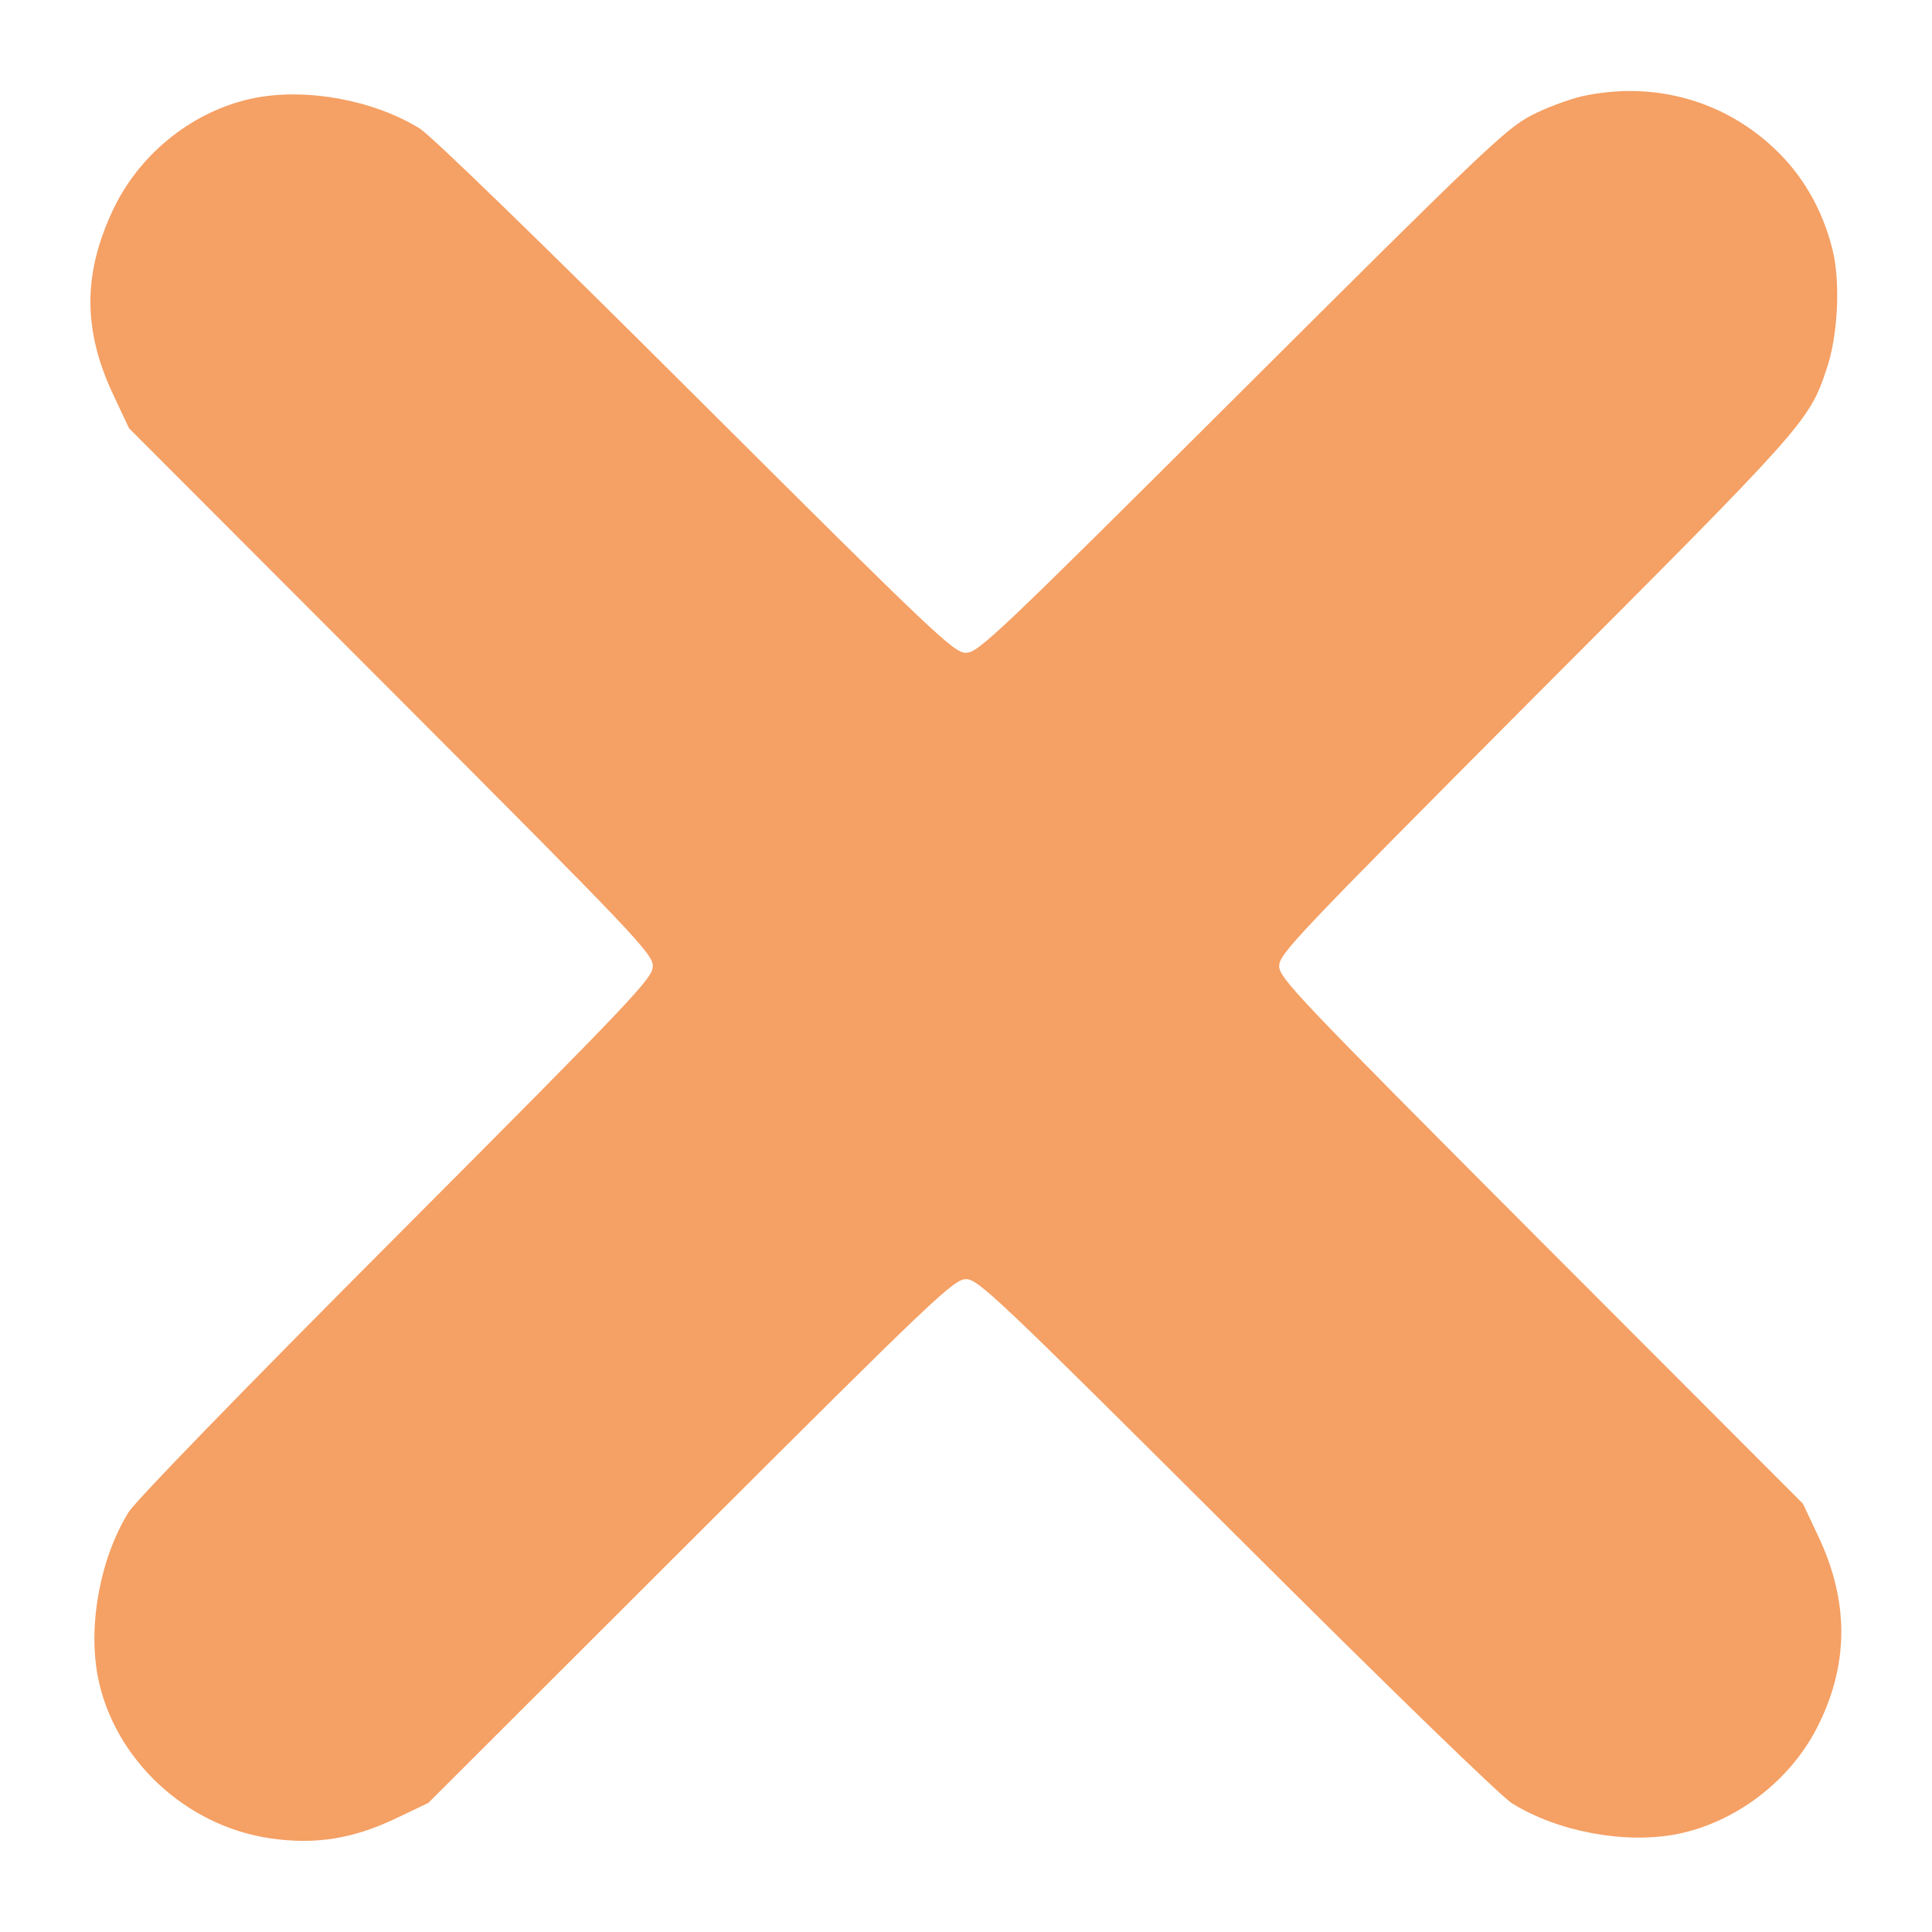 <?xml version="1.0" standalone="no"?>
<!DOCTYPE svg PUBLIC "-//W3C//DTD SVG 20010904//EN"
 "http://www.w3.org/TR/2001/REC-SVG-20010904/DTD/svg10.dtd">
<svg version="1.0" xmlns="http://www.w3.org/2000/svg"
 width="512pt" height="512pt" viewBox="0 0 512 512"
 preserveAspectRatio="xMidYMid meet">

<g transform="translate(0,512) scale(0.1,-0.1)"
fill="#F5A064" stroke="none">
<path d="M4193 4865 c-34 -8 -95 -30 -135 -51 -67 -35 -126 -91 -768 -731
-651 -649 -698 -693 -730 -693 -32 0 -78 43 -715 678 -414 413 -701 691 -732
711 -121 75 -297 108 -435 82 -161 -31 -305 -144 -377 -294 -82 -172 -82 -323
1 -497 l40 -85 694 -695 c650 -651 694 -698 694 -730 0 -32 -43 -78 -678 -715
-413 -414 -691 -701 -711 -732 -75 -121 -108 -297 -82 -435 42 -219 233 -398
459 -430 118 -17 218 -1 331 53 l86 41 695 694 c651 650 698 694 730 694 32 0
78 -43 715 -678 414 -413 701 -691 732 -711 121 -75 297 -108 435 -82 154 30
297 137 371 278 87 167 89 337 5 513 l-40 85 -694 695 c-649 651 -694 698
-694 730 0 32 44 78 678 715 715 716 726 728 772 865 31 89 38 233 16 320 -25
99 -73 186 -142 255 -137 137 -328 192 -521 150z"/>
</g>
</svg>
